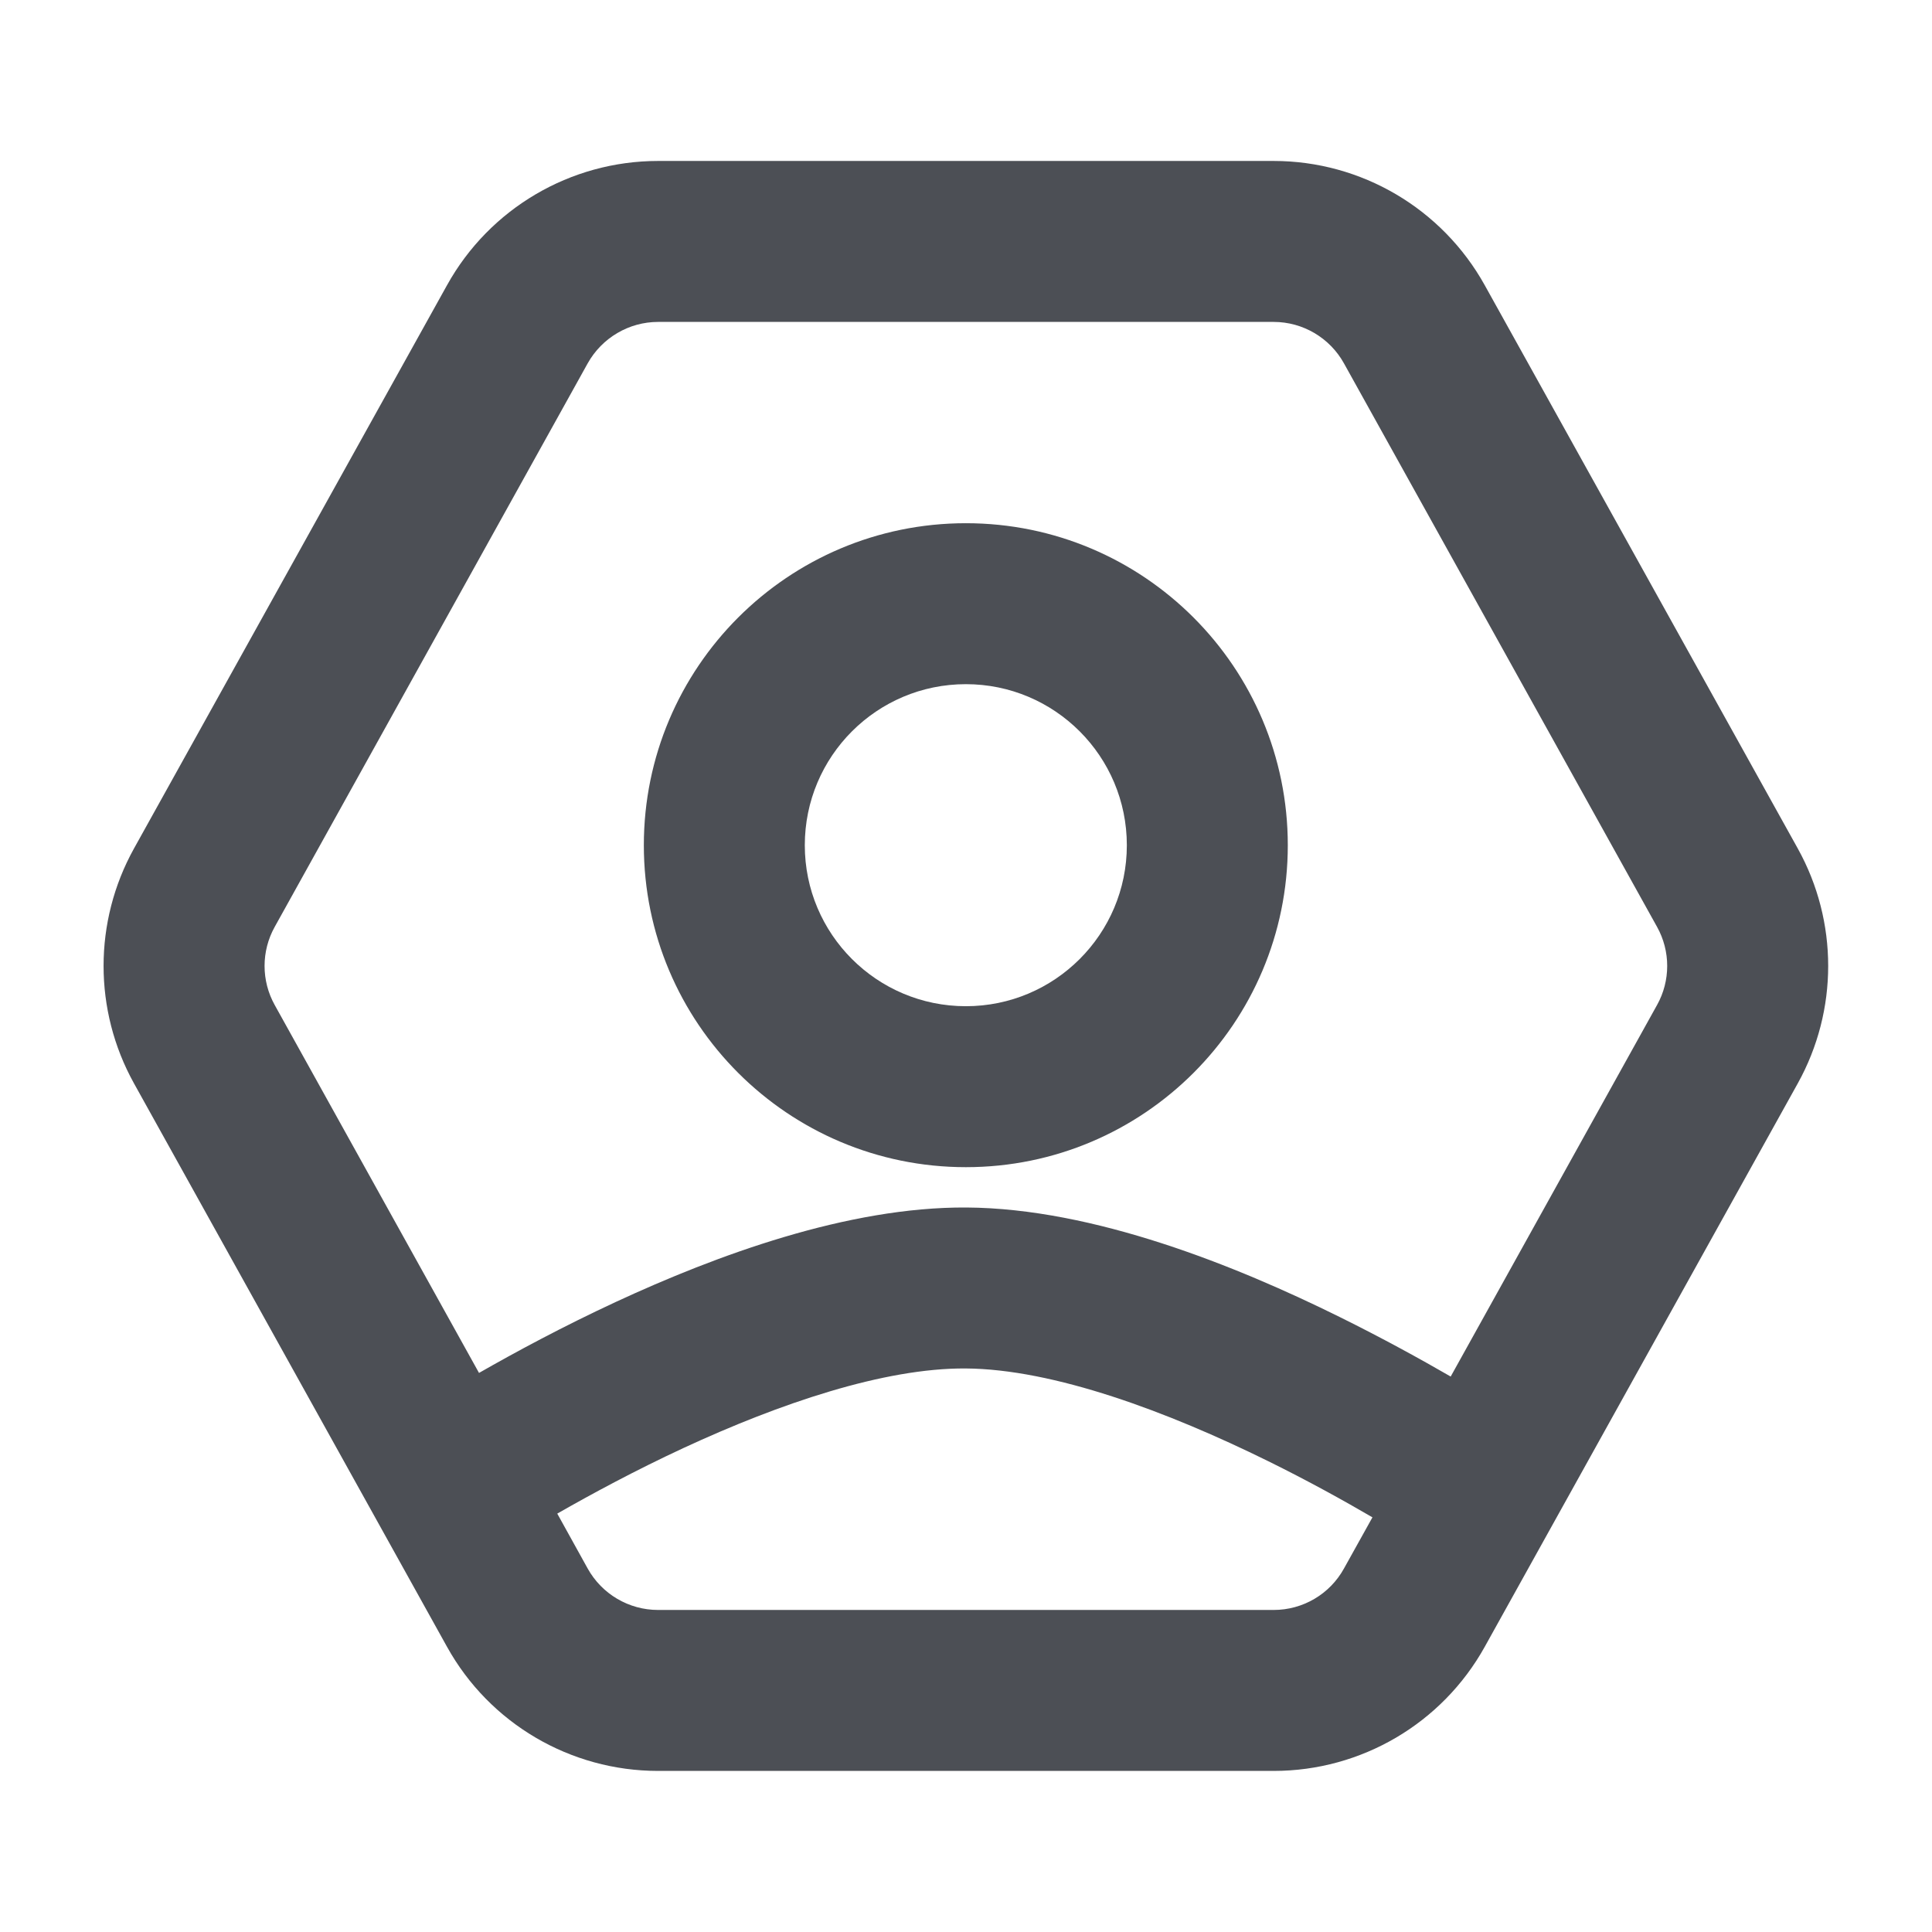 <svg width="16" height="16" viewBox="0 0 16 16" fill="none" xmlns="http://www.w3.org/2000/svg">
<path fill-rule="evenodd" clip-rule="evenodd" d="M7.999 4.333C6.526 4.333 5.332 5.527 5.332 7C5.332 8.472 6.526 9.666 7.999 9.666C9.472 9.666 10.665 8.472 10.665 7C10.665 5.527 9.472 4.333 7.999 4.333ZM6.665 7C6.665 6.263 7.262 5.666 7.999 5.666C8.735 5.666 9.332 6.263 9.332 7C9.332 7.736 8.735 8.333 7.999 8.333C7.262 8.333 6.665 7.736 6.665 7Z" fill="#4C4F55"/>
<path fill-rule="evenodd" clip-rule="evenodd" d="M5.45 1.333C4.724 1.333 4.054 1.727 3.702 2.362L1.109 7.028C0.774 7.632 0.774 8.367 1.109 8.971L3.702 13.638C4.054 14.273 4.724 14.666 5.45 14.666H10.548C11.274 14.666 11.943 14.273 12.296 13.638L14.889 8.971C15.224 8.367 15.224 7.632 14.889 7.028L12.296 2.362C11.943 1.727 11.274 1.333 10.548 1.333H5.45ZM4.867 3.009C4.985 2.798 5.208 2.666 5.45 2.666H10.548C10.79 2.666 11.013 2.798 11.13 3.009L13.723 7.676C13.835 7.877 13.835 8.122 13.723 8.323L12.014 11.4C11.763 11.255 11.447 11.081 11.093 10.906C10.24 10.484 9.058 10.006 8.003 10C7.02 9.994 5.932 10.396 5.098 10.783C4.663 10.985 4.273 11.195 3.967 11.37L2.275 8.323C2.163 8.122 2.163 7.877 2.275 7.676L4.867 3.009ZM10.503 12.101C10.836 12.265 11.133 12.43 11.366 12.566L11.13 12.99C11.013 13.202 10.79 13.333 10.548 13.333H5.45C5.208 13.333 4.985 13.202 4.867 12.99L4.615 12.535C4.895 12.375 5.257 12.179 5.66 11.992C6.458 11.622 7.322 11.329 7.995 11.333C8.726 11.337 9.674 11.692 10.503 12.101Z" fill="#4C4F55"/>
</svg>
